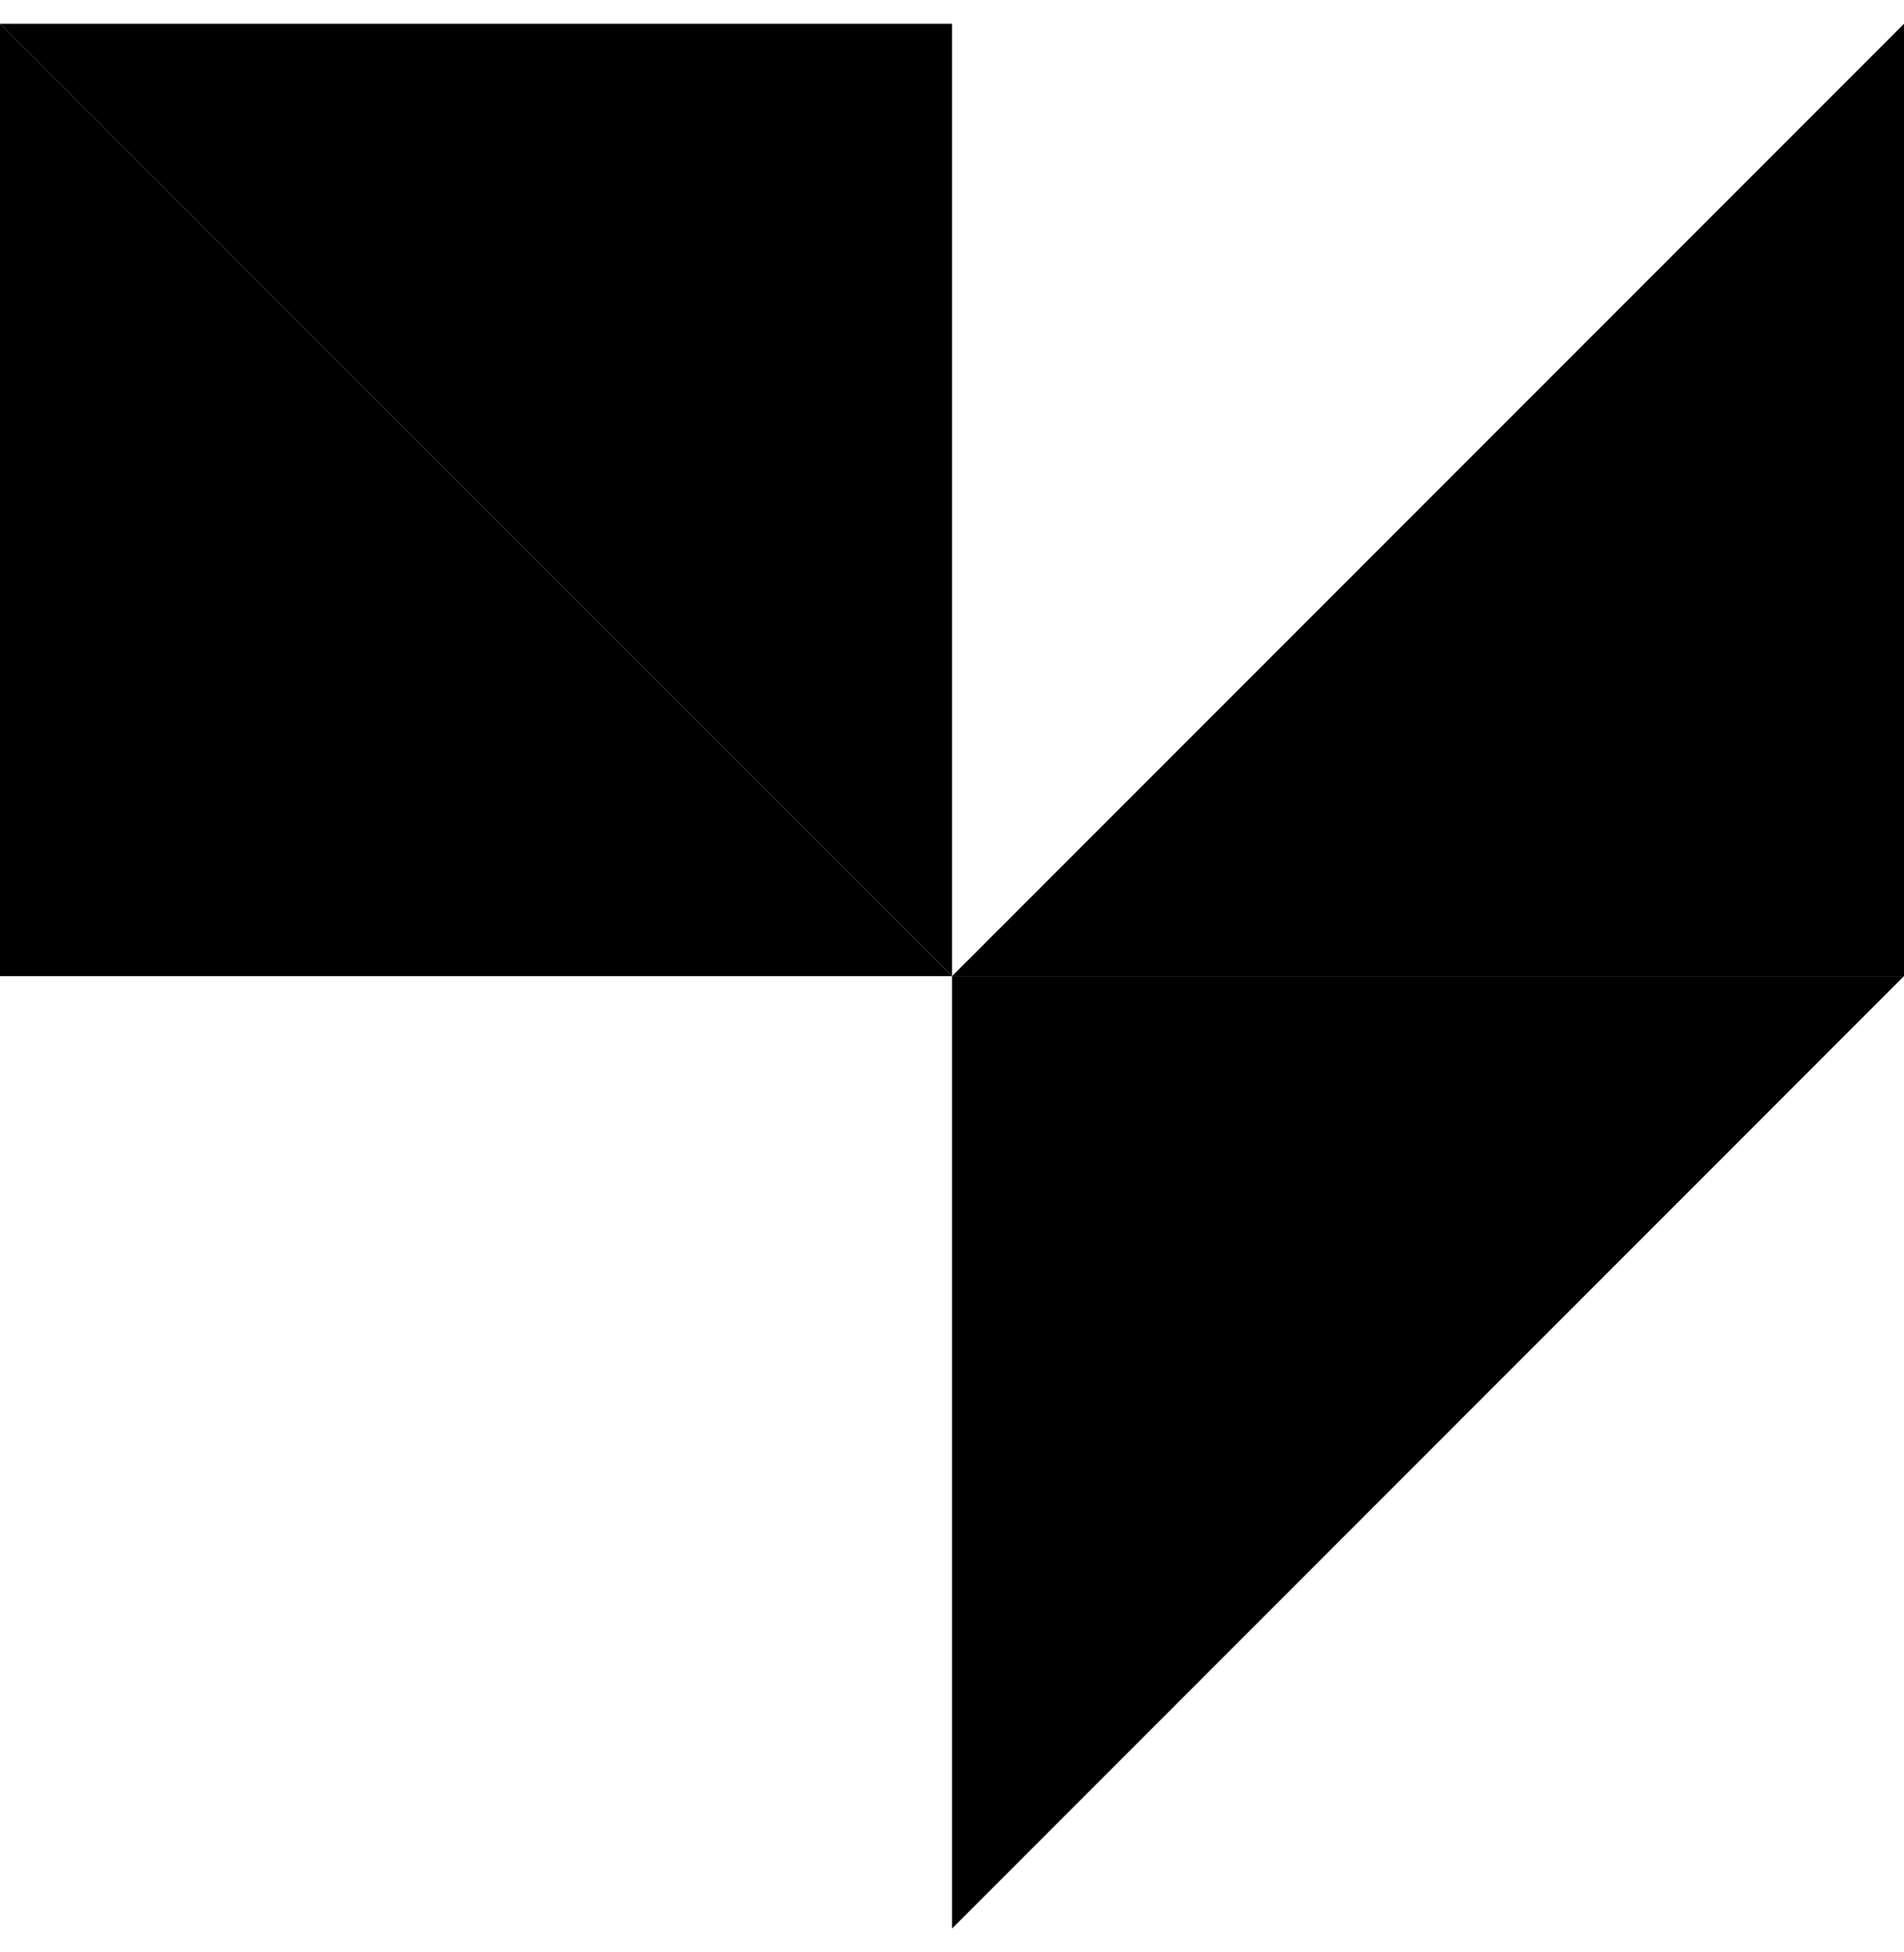 <svg xmlns="http://www.w3.org/2000/svg" width="40" height="41" viewBox="0 0 40 41" fill="none">
<path d="M20.001 20.499L40 0.5V20.499H20.001Z" fill="#000000"/>
<path d="M0 0.5L20.001 20.499H0V0.5Z" fill="#000000"/>
<path d="M20.001 20.499L0 0.5H20.001V20.499Z" fill="#000000"/>
<path d="M20.001 40.499V20.498H40L20.001 40.499Z" fill="#000000"/>
</svg>